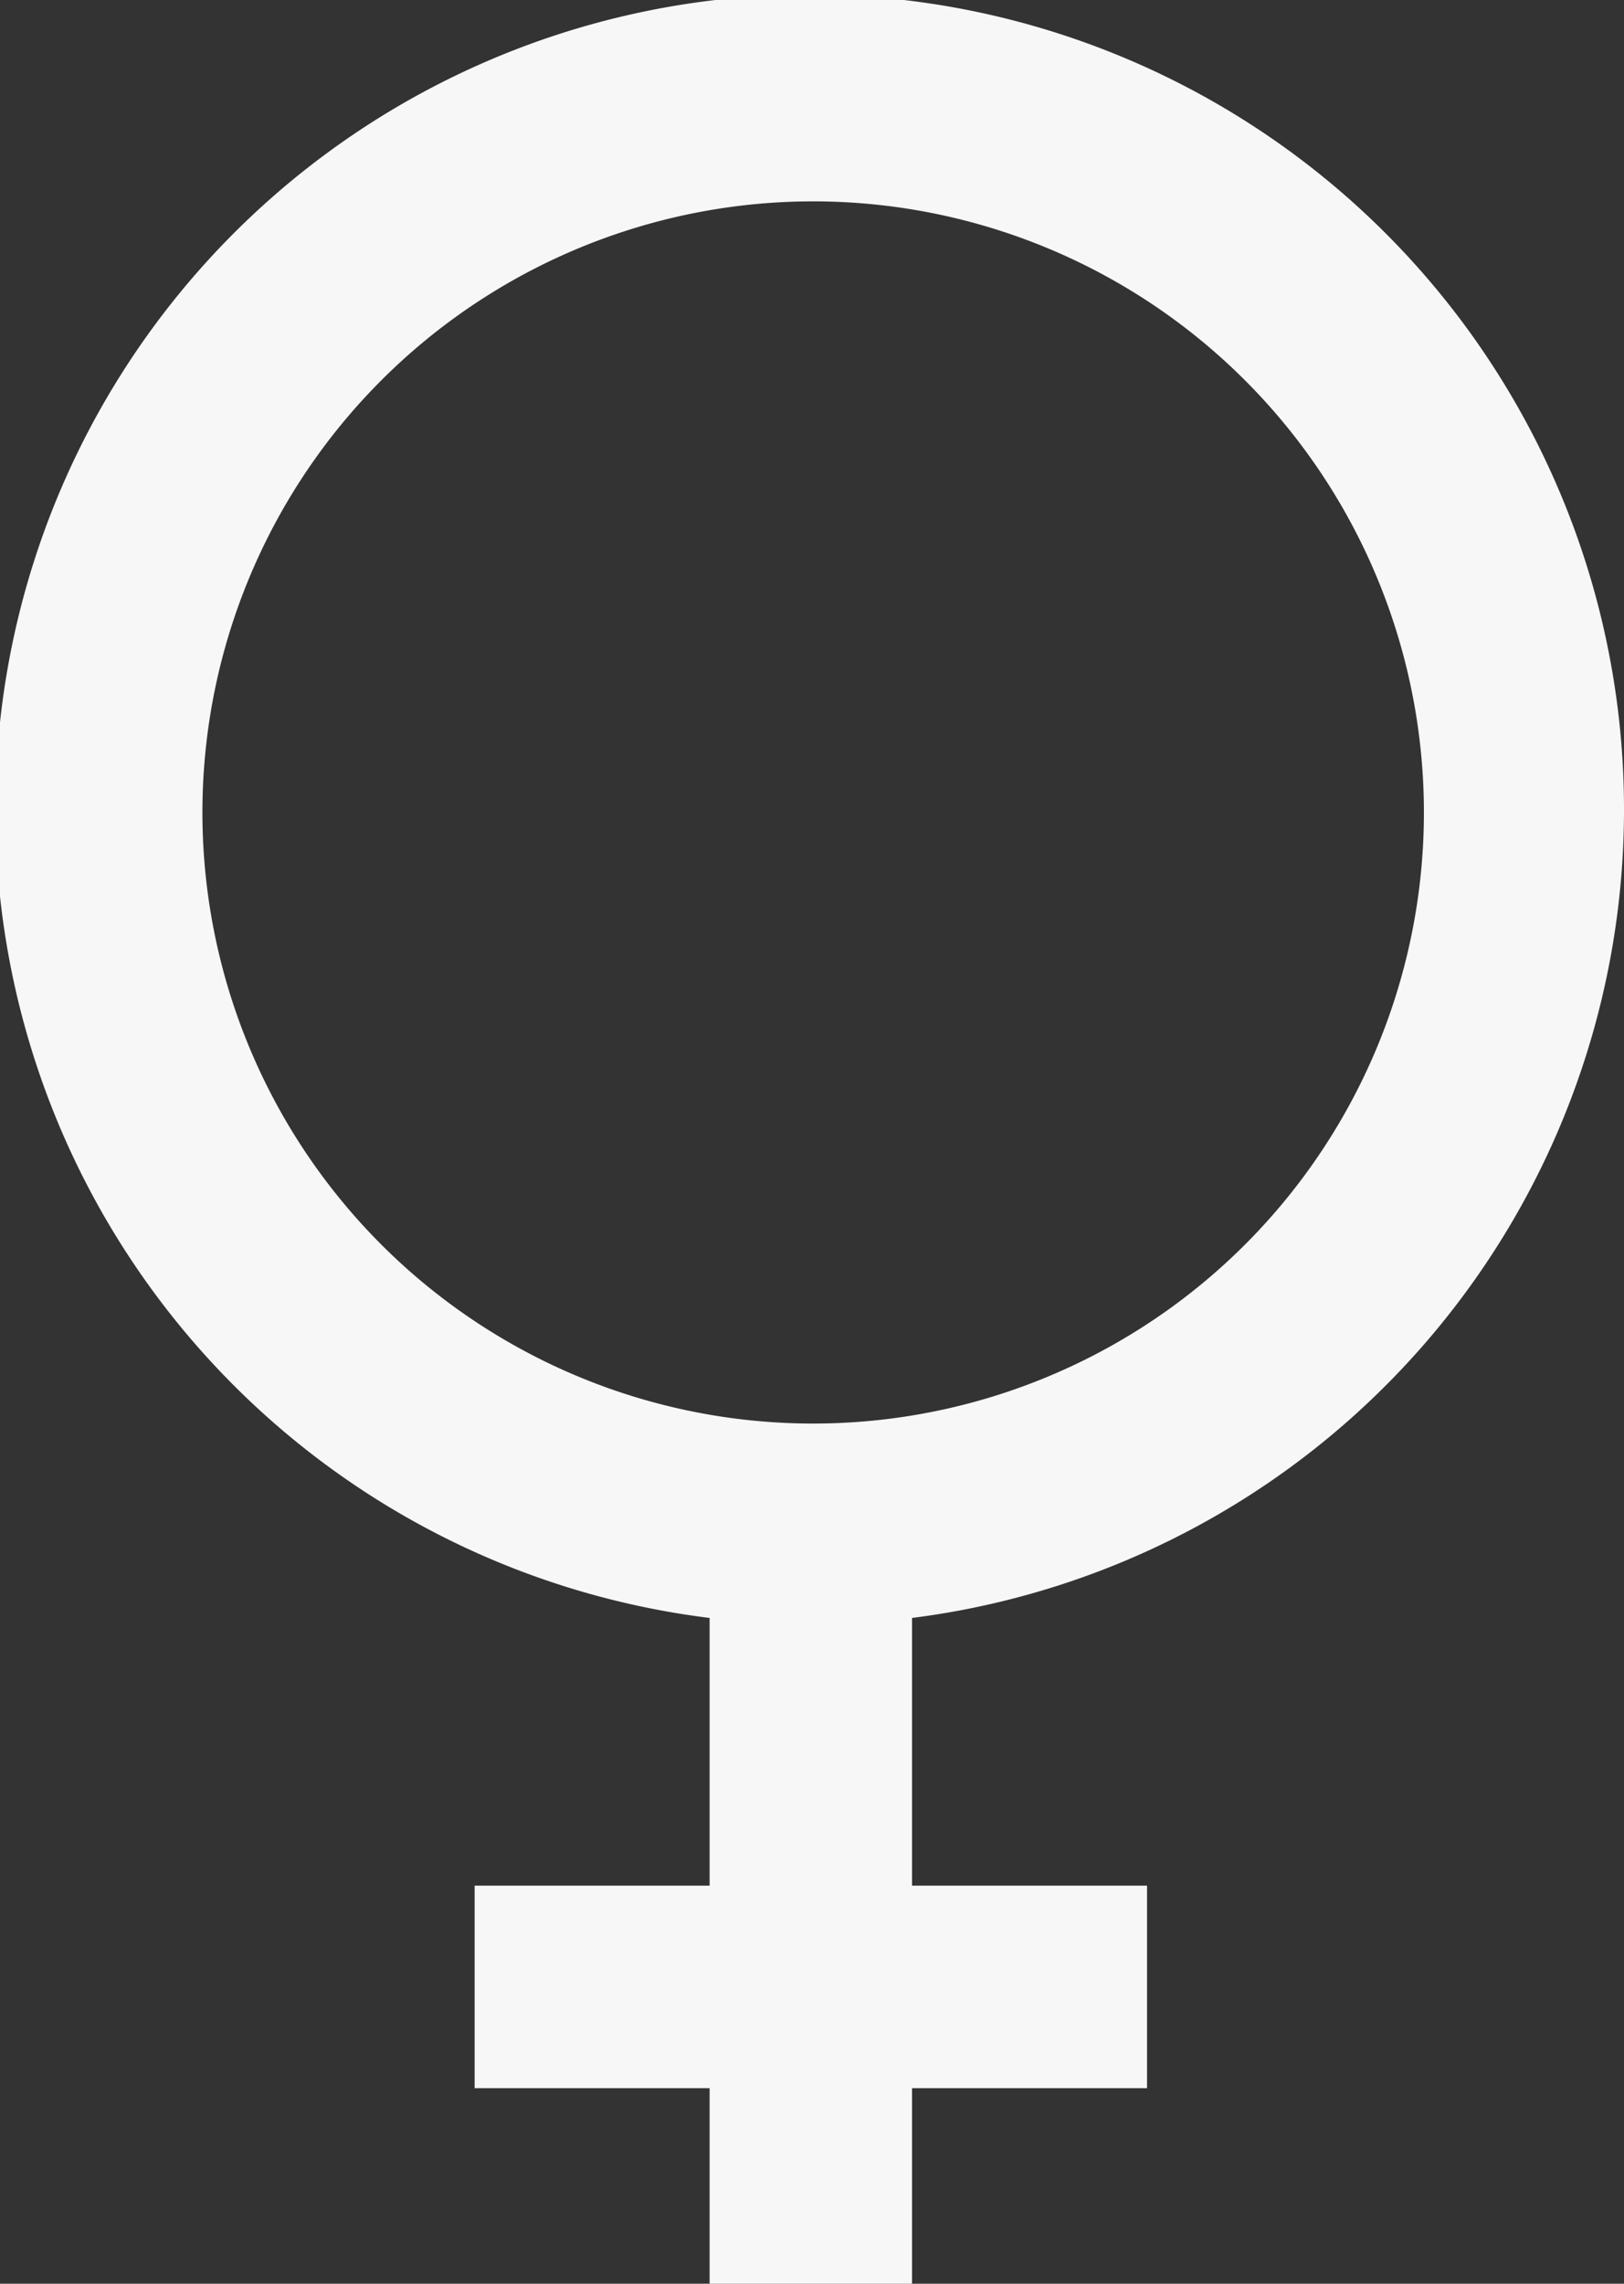<svg xmlns="http://www.w3.org/2000/svg" viewBox="-949 951 69.8 98.1">
  <rect x="-949" y="951" width="69.8" height="98.1" fill="#333333" stroke="none"/>
  <defs/>
  <switch transform="translate(-15.1 -1)">
    <g>
      <path fill="#F7F7F7" d="M-864.1 986.9a35 35 0 10-39.3 34.6v11.5h-10.1v8.7h10.1v8.4h8.7v-8.4h10.1v-8.7h-10.1v-11.5a35 35 0 0030.6-34.6zm-61.1 0a26.2 26.2 0 1152.5 0 26.2 26.2 0 01-52.5 0z"/>
    </g>
  </switch>
</svg>